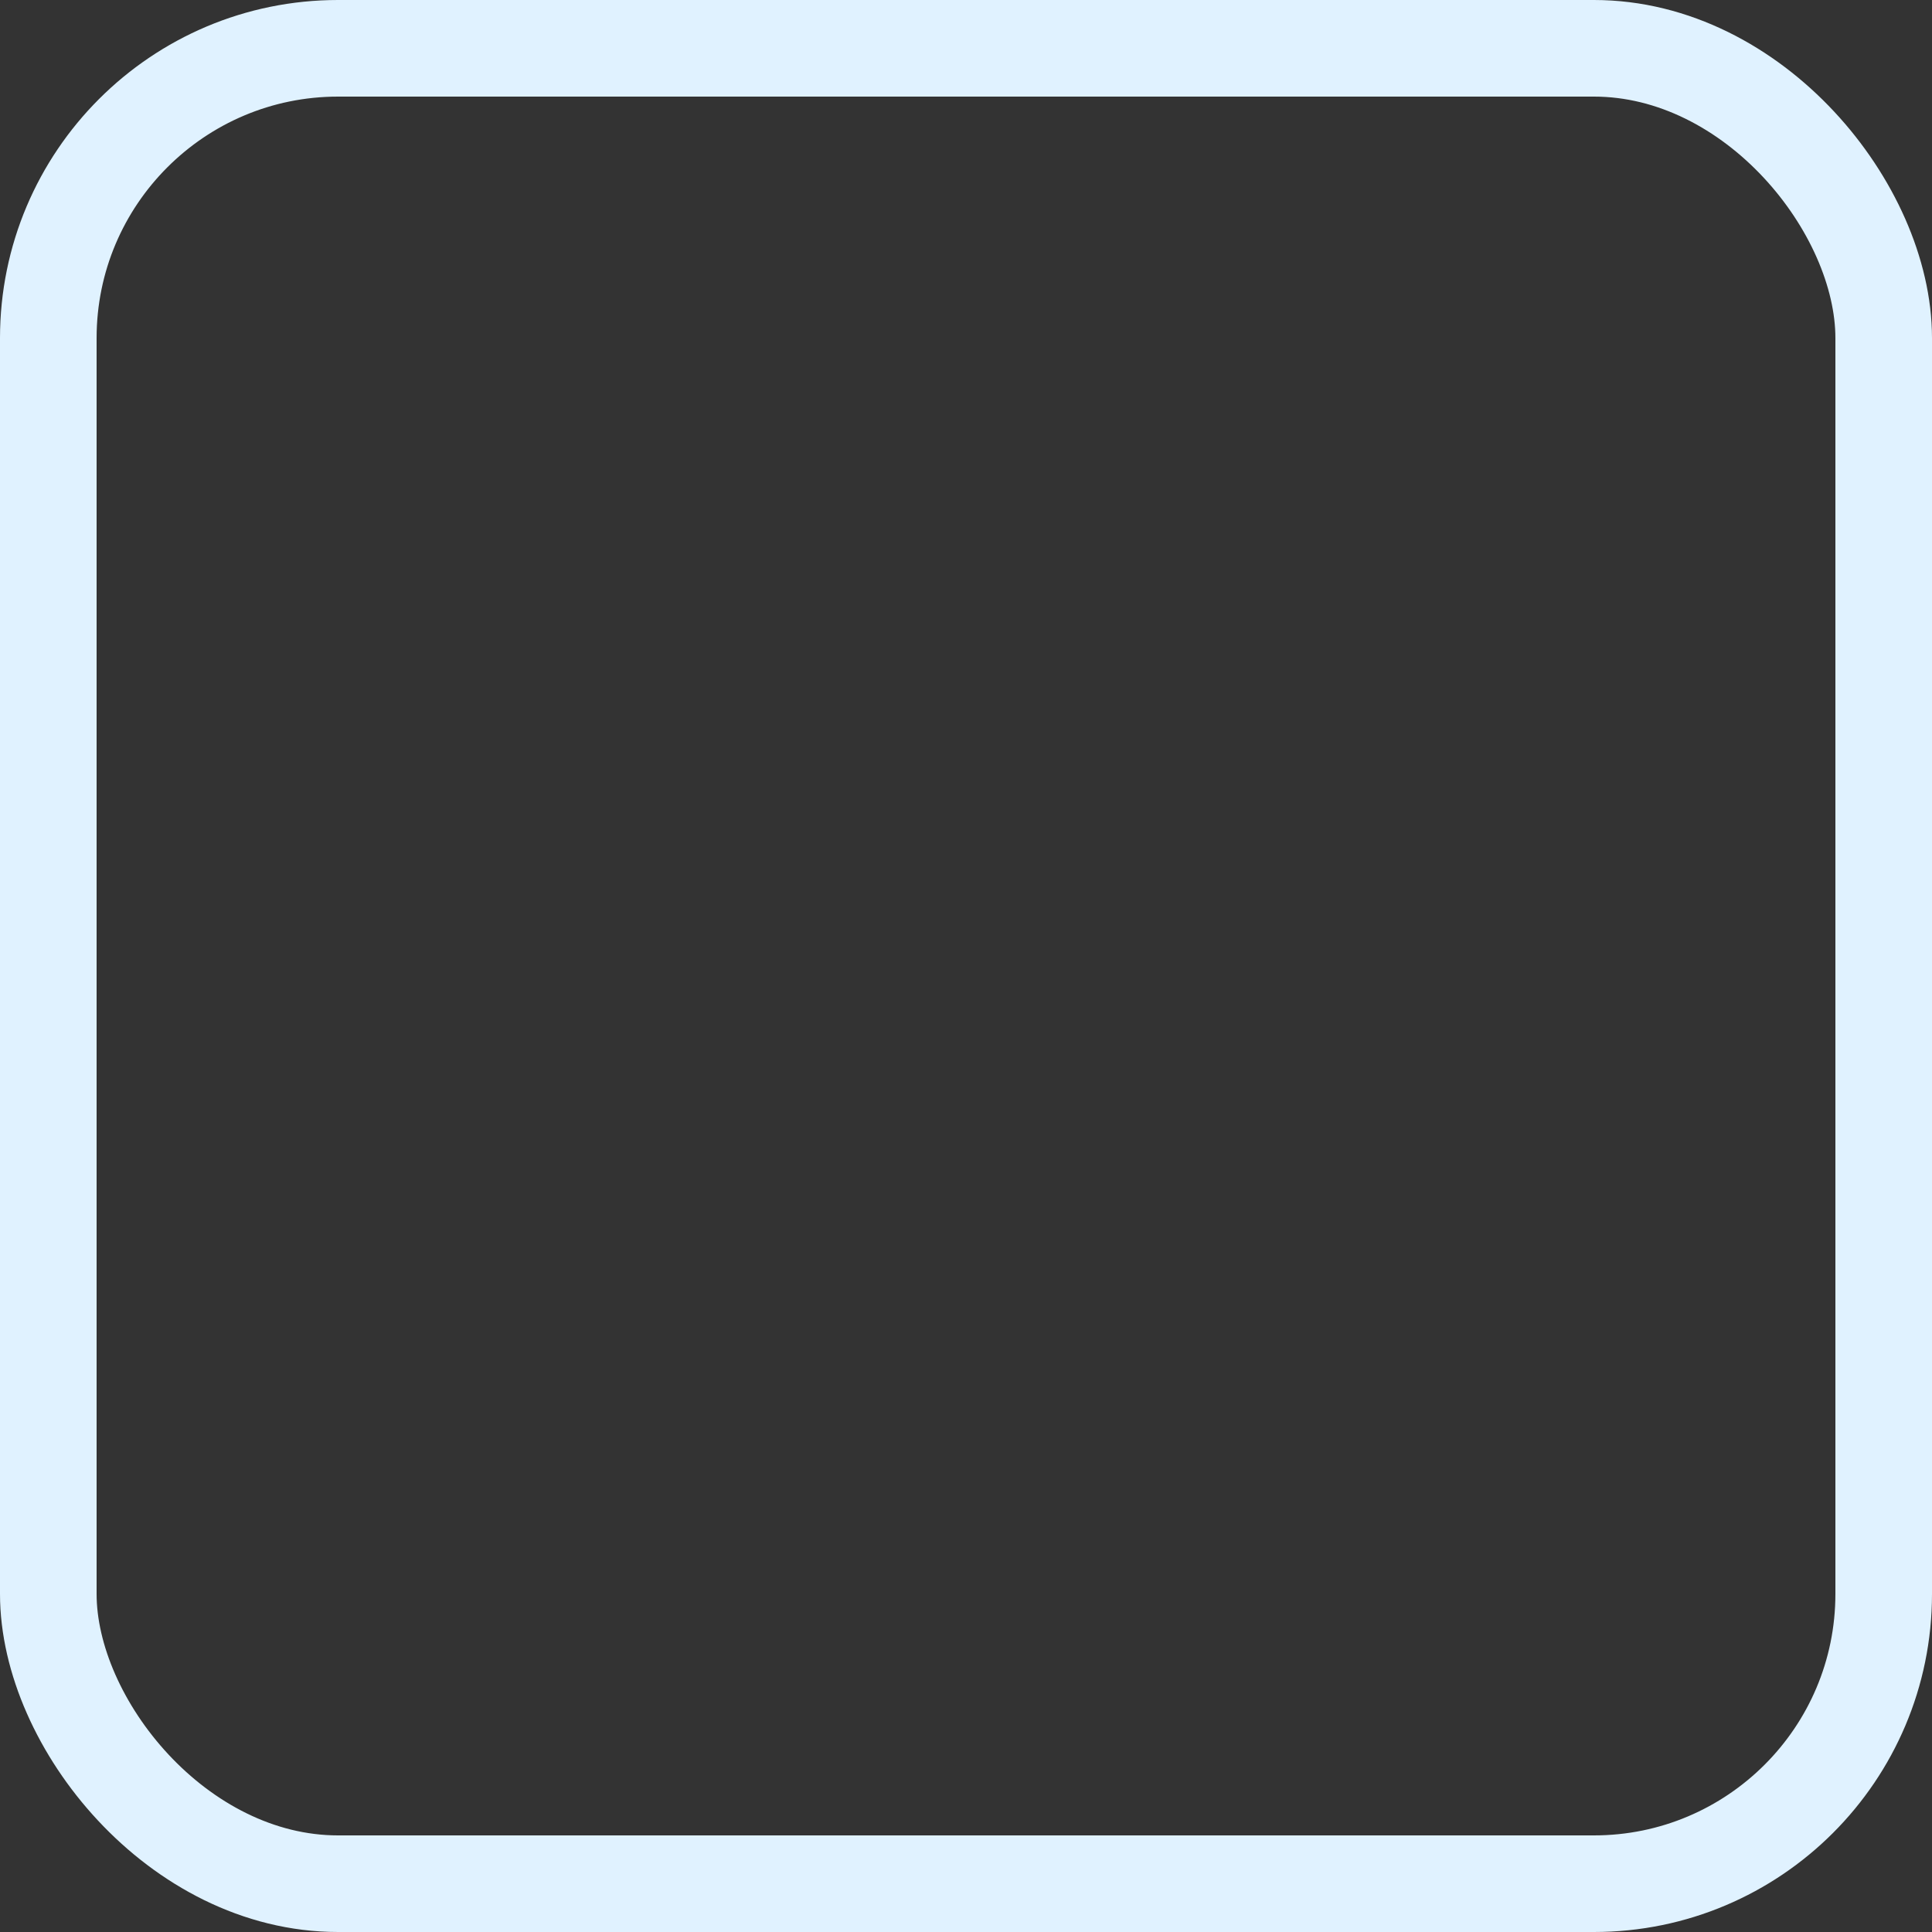 <svg width="20" height="20" viewBox="0 0 20 20" fill="none" xmlns="http://www.w3.org/2000/svg" xmlns:xlink="http://www.w3.org/1999/xlink">
	<rect x="0" y="0" width="20" height="20" fill="#333333" stroke="none"/>
	<defs/>
	<rect id="Rectangle 6257" x="0.5" y="0.5" rx="3" width="19" height="19" stroke="#E0F2FF" stroke-opacity="1" stroke-width="1"/>
</svg>

